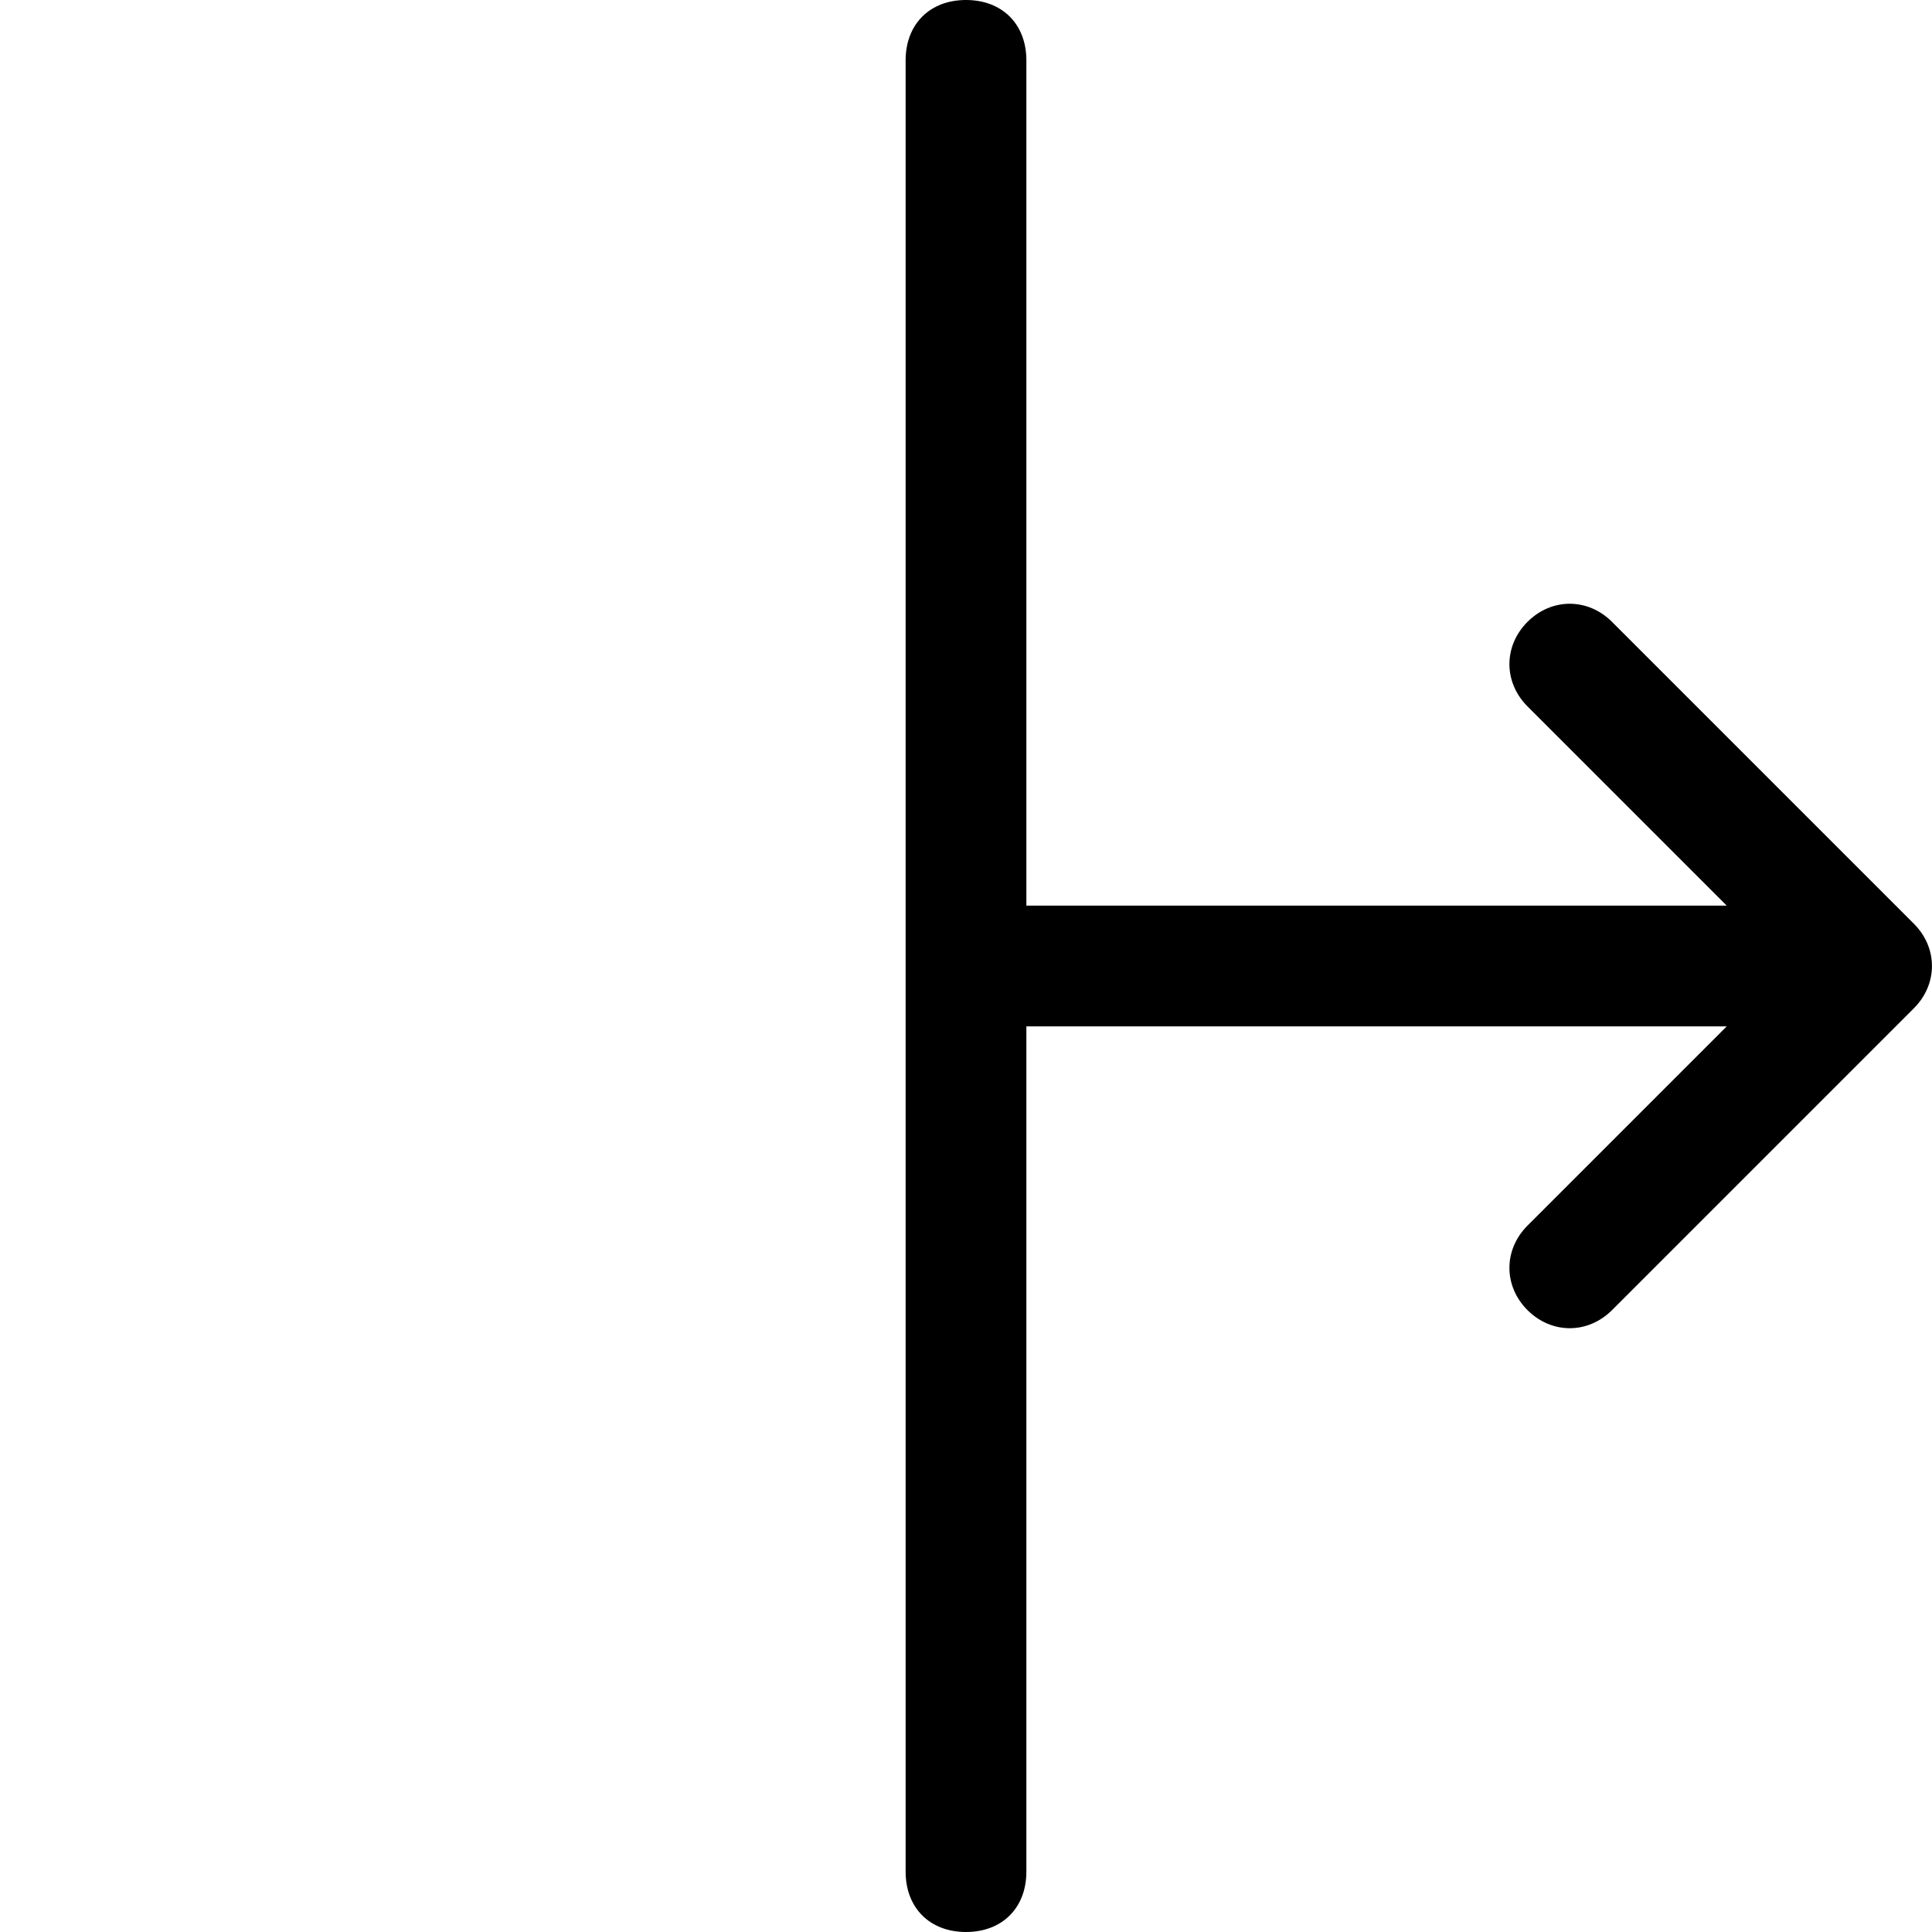 <svg viewBox='0 0 32 32' xmlns='http://www.w3.org/2000/svg'>
<!--
  PUXL icons 1.0 - https://puxl.io/puxl-icons
  Created by @MrKanuel, brought by The PUXL Clan with love from Basque Country
  PUXL icons is licensed under the MIT License (MIT) - Copyright © 2018 PUXL
  https://github.com/puxl/puxl-icons/blob/master/LICENSE
-->

  <g id='move-e' aria-labelledby='t-move-e d-move-e'>
    <title id='t-move-e'>Move east</title>
    <desc id='d-move-e'>A vertical line, from its center an arrow points east</desc>
    <path d='M17,31V17h11.6l-3.3,3.3c-0.399,0.4-0.399,1,0,1.4c0.4,0.399,1,0.399,1.4,0l5-5c0.399-0.4,0.399-1,0-1.4 l-5-5c-0.4-0.4-1-0.4-1.4,0c-0.399,0.4-0.399,1,0,1.4l3.3,3.3H17V1c0-0.6-0.4-1-1-1c-0.6,0-1,0.4-1,1v30c0,0.6,0.4,1,1,1 C16.6,32,17,31.6,17,31z'/>
  </g>

</svg>
